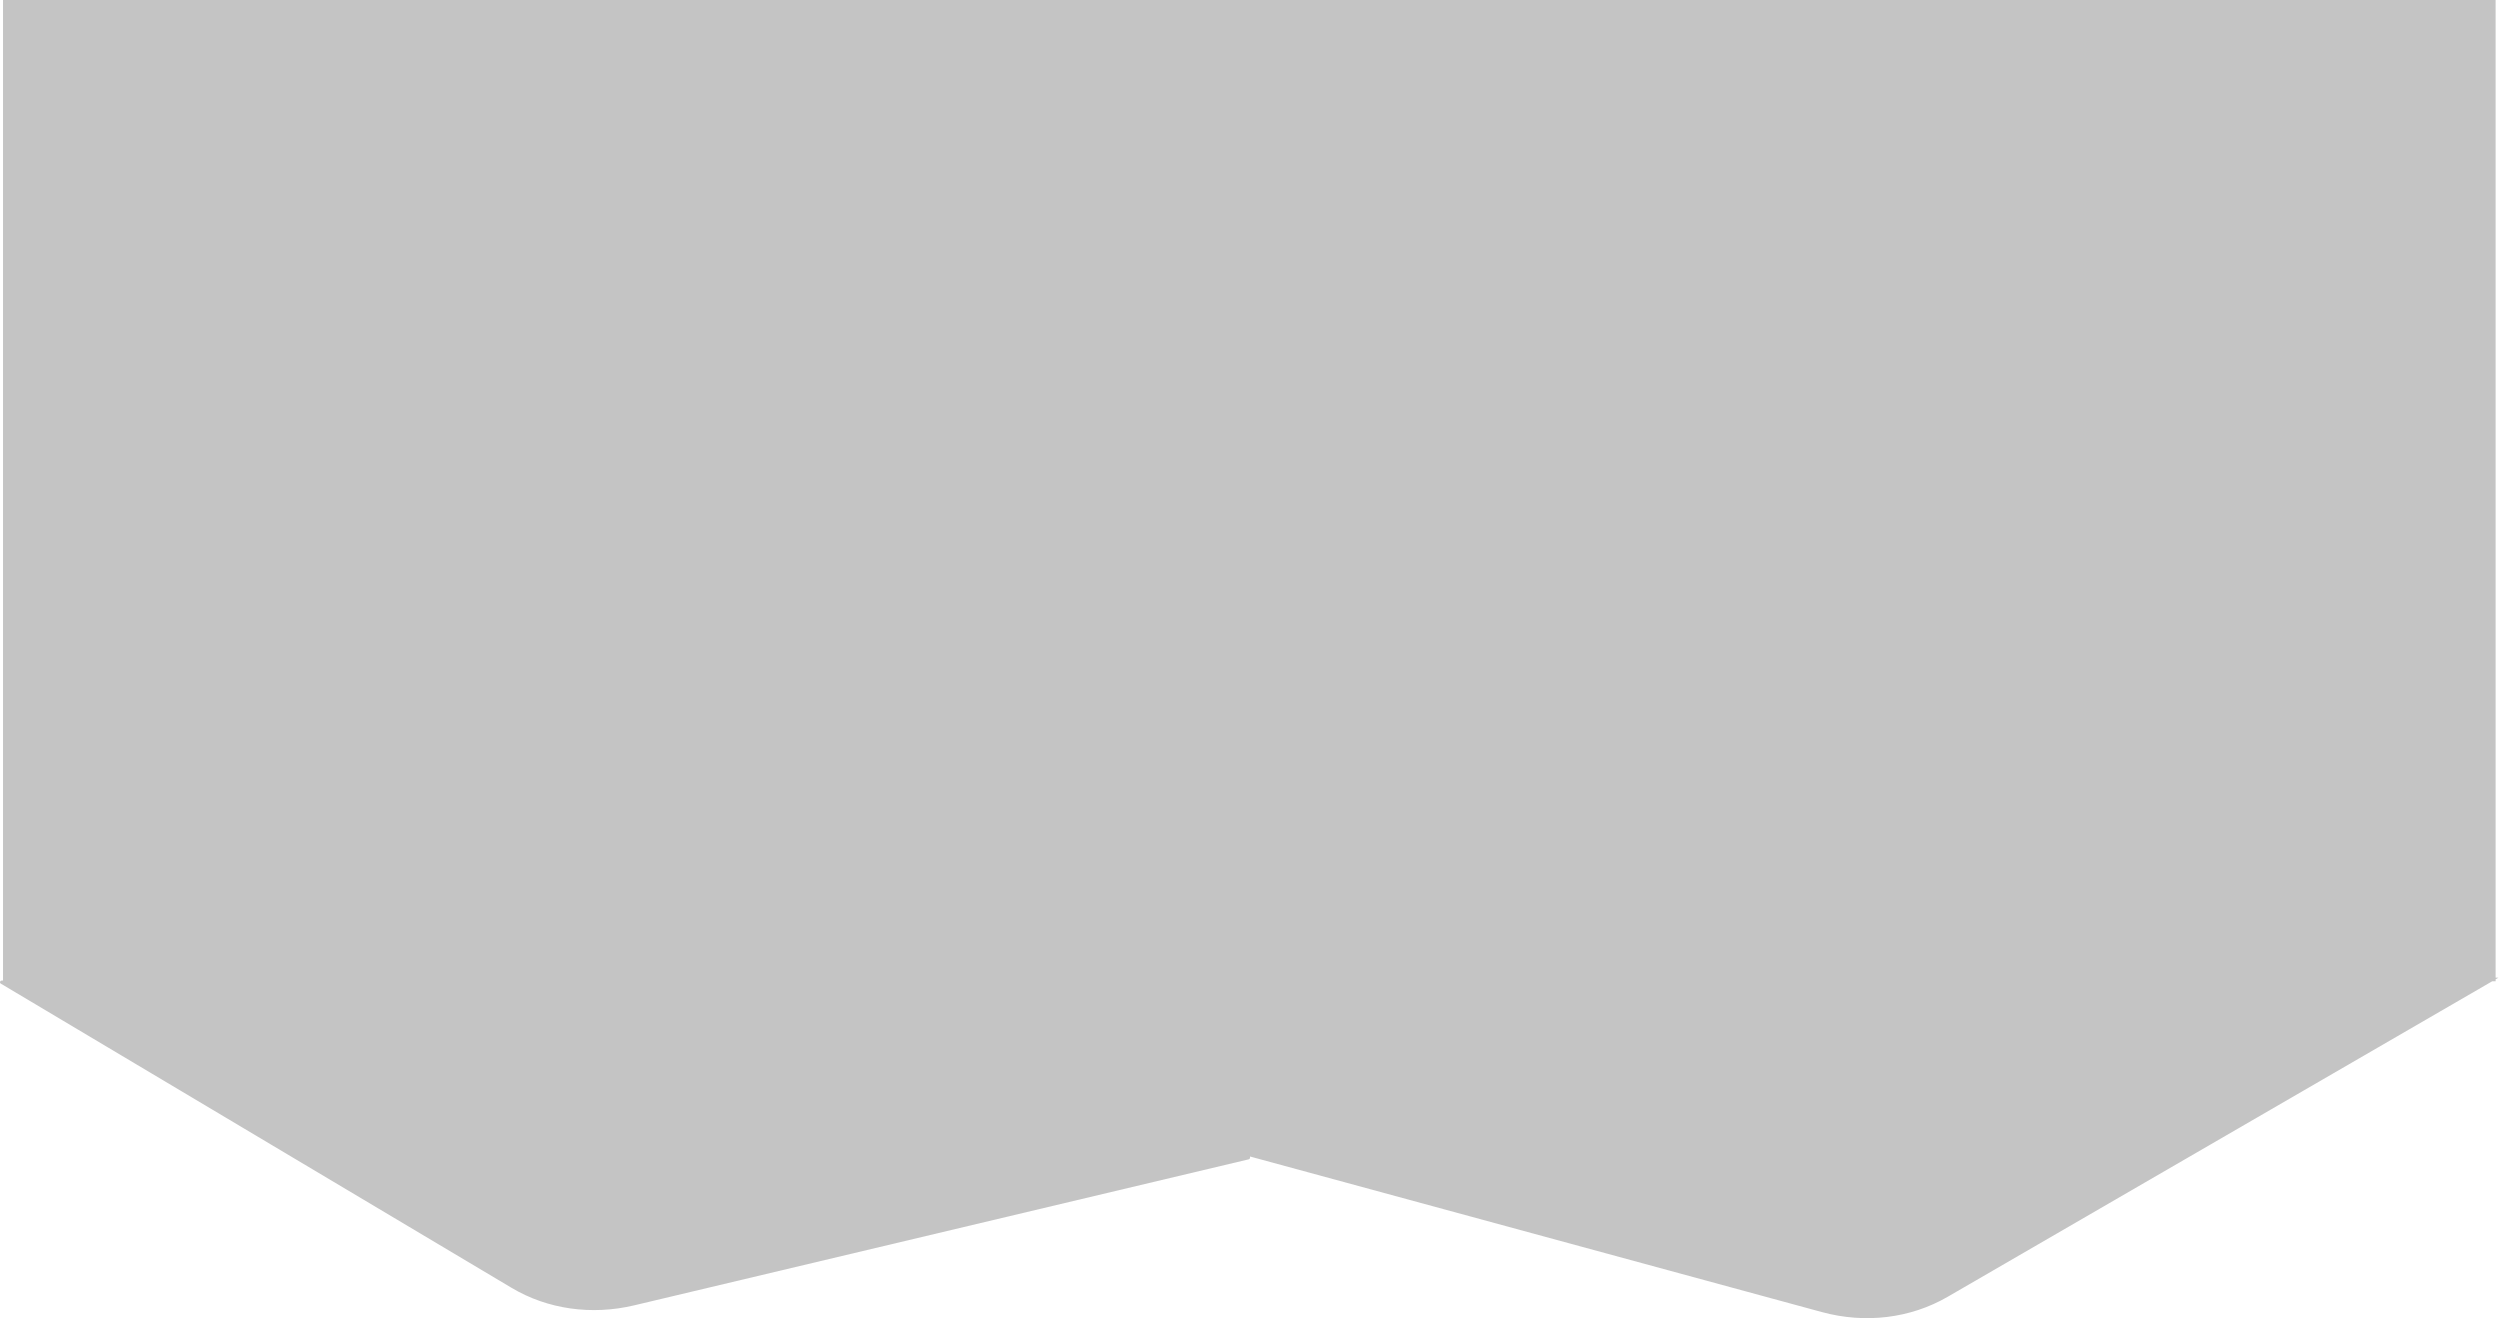 <svg width="1521" height="802" viewBox="0 0 1521 802" fill="none" xmlns="http://www.w3.org/2000/svg">
<path d="M1518.33 594.828H1520.03L1518.33 595.812L1518.33 597.018H1516.25L1184.92 788.995C1162.32 802.093 1134.8 805.438 1108.5 798.283L760.517 703.615V704.318C760.517 704.797 760.162 705.23 759.677 705.346L385.858 794.17C359.856 800.348 333.114 796.543 311.324 783.565L0.443 598.409C-0.409 597.901 0.056 596.571 1.087 596.571H1.84V0H1518.33V594.828Z" fill="#C4C4C4"/>
</svg>
